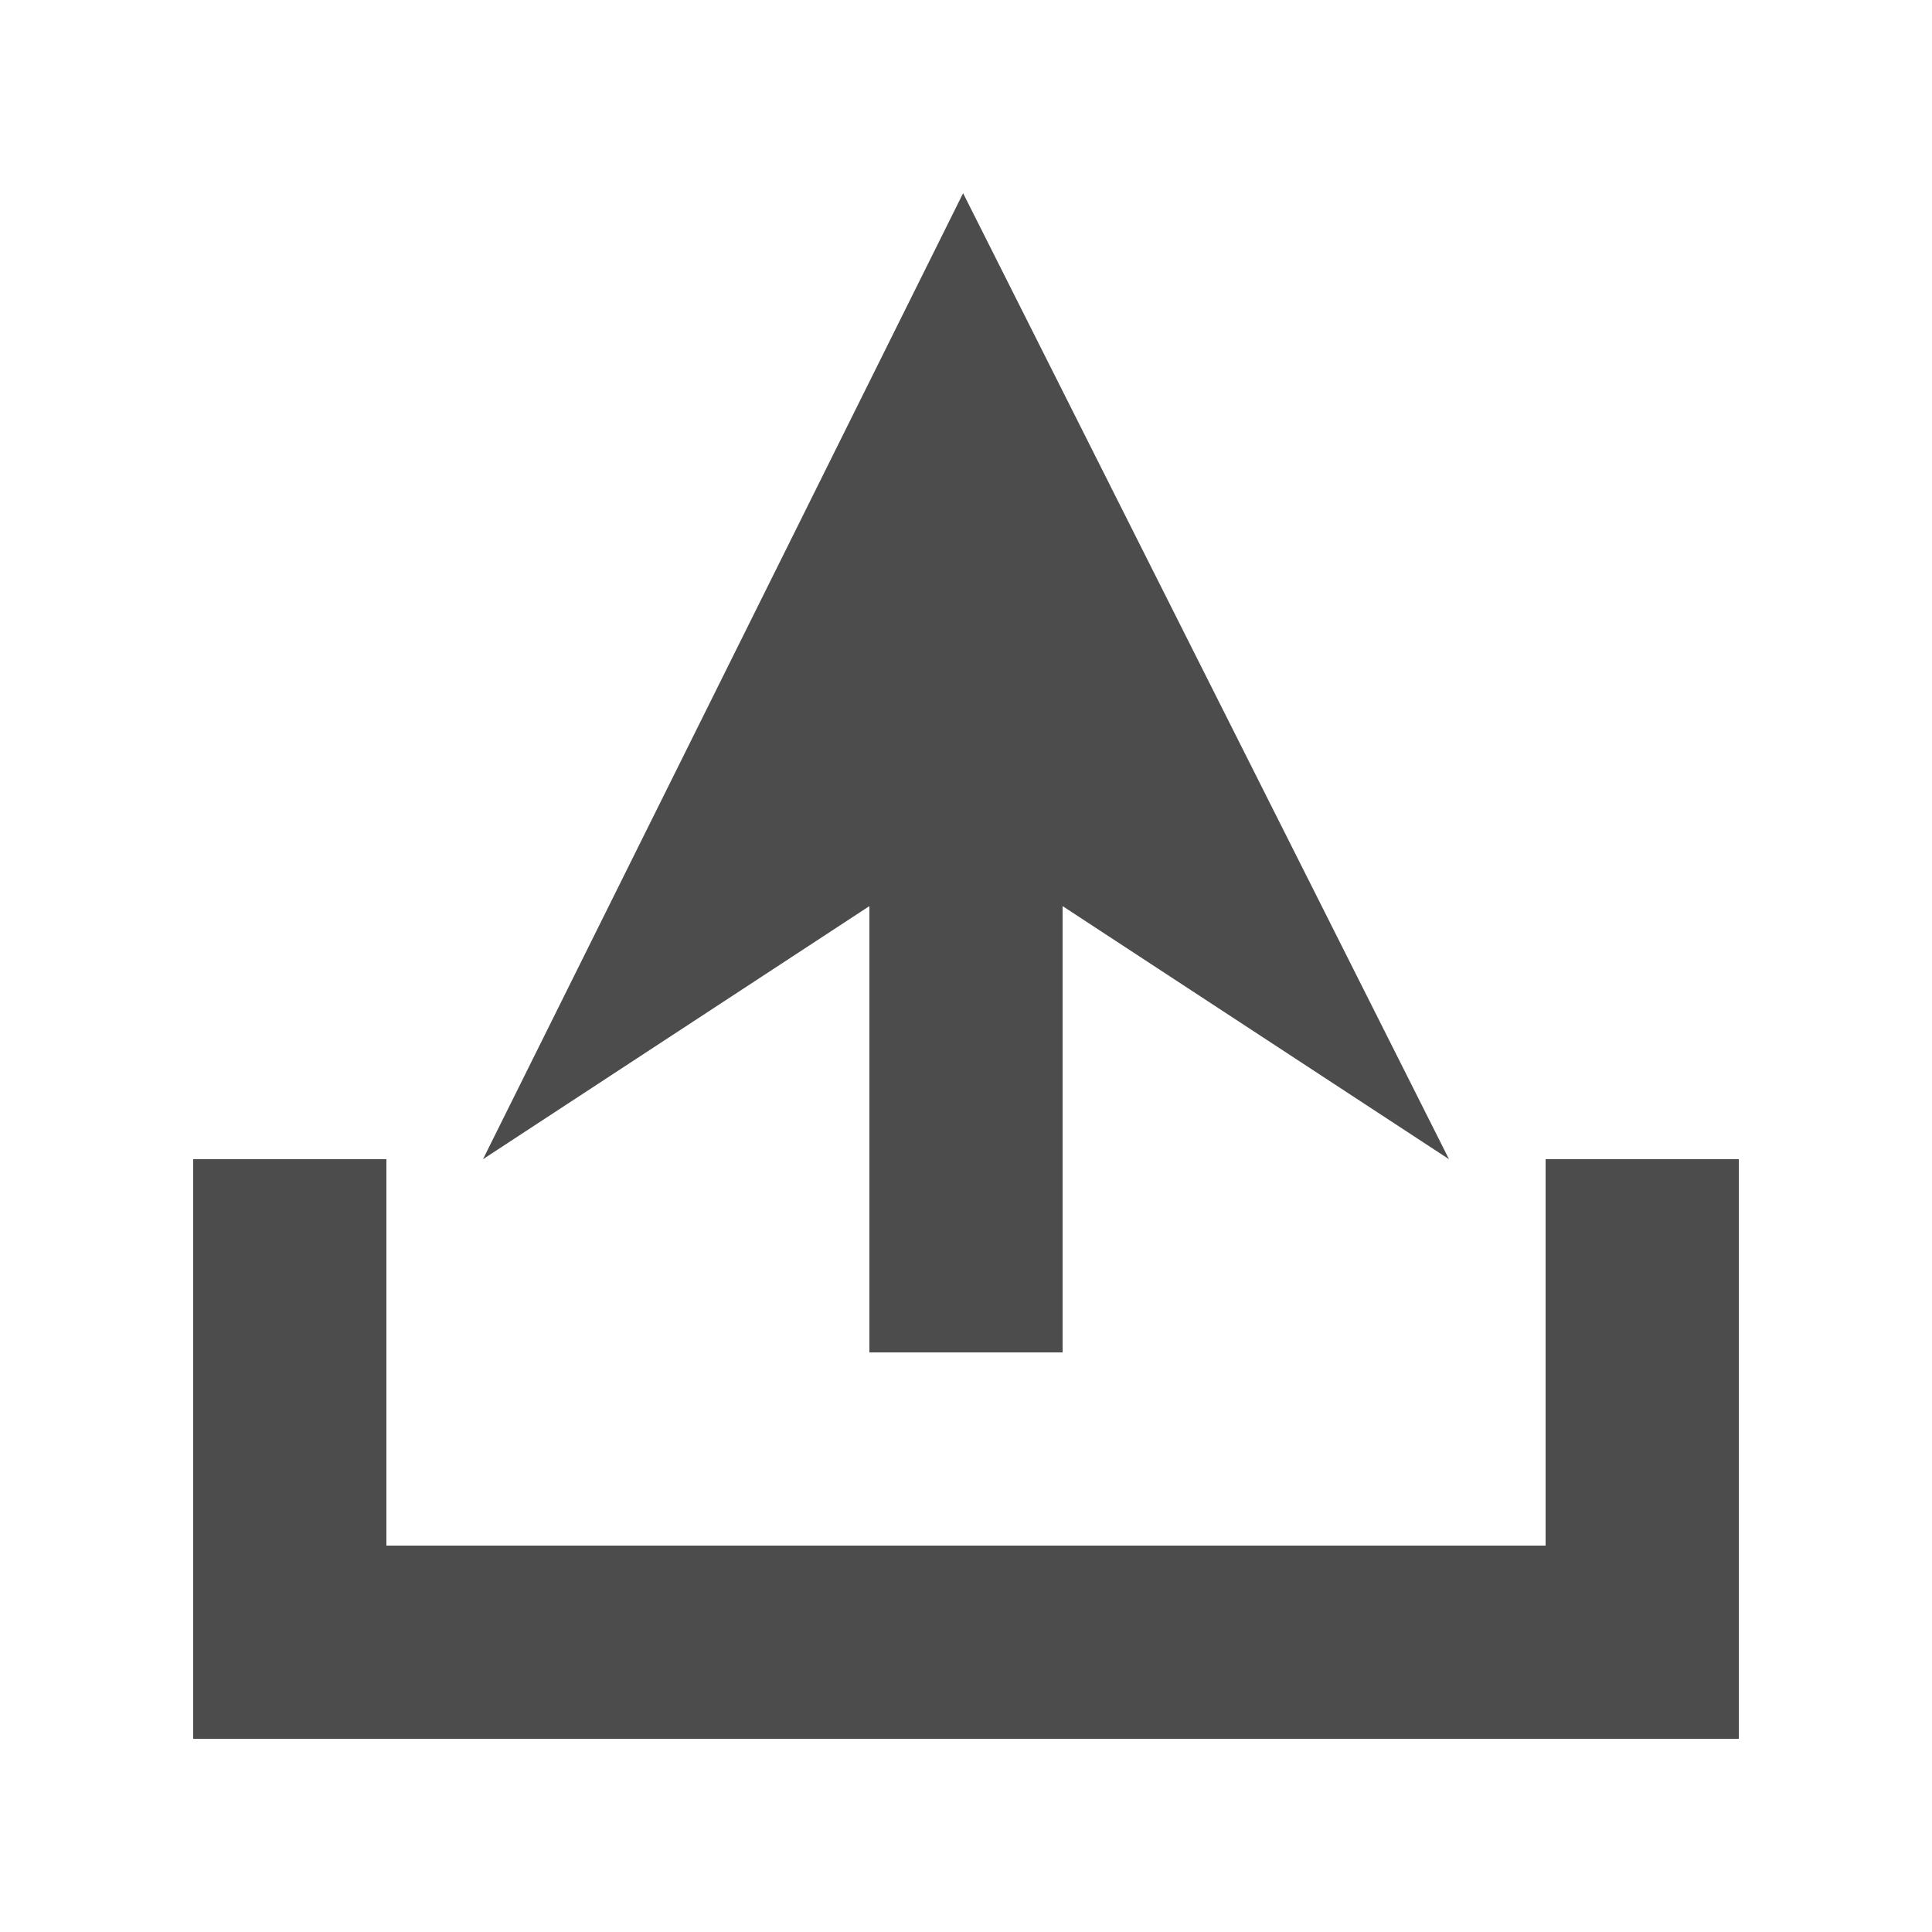 <?xml version="1.0" encoding="iso-8859-1"?>
<!-- Generator: Adobe Illustrator 22.1.0, SVG Export Plug-In . SVG Version: 6.00 Build 0)  -->
<svg version="1.1" id="Layer_1" xmlns="http://www.w3.org/2000/svg" xmlns:xlink="http://www.w3.org/1999/xlink" x="0px" y="0px"
	 viewBox="0 0 40 40" style="enable-background:new 0 0 40 40;" xml:space="preserve">
<path style="opacity:0.7;" d="M36,24v12H4V24h4v8h24v-8H36z"/>
<polygon style="opacity:0.7;" points="19.94,4 10,24 18,18.76 18,28 22,28 22,18.76 30,24 "/>
</svg>
